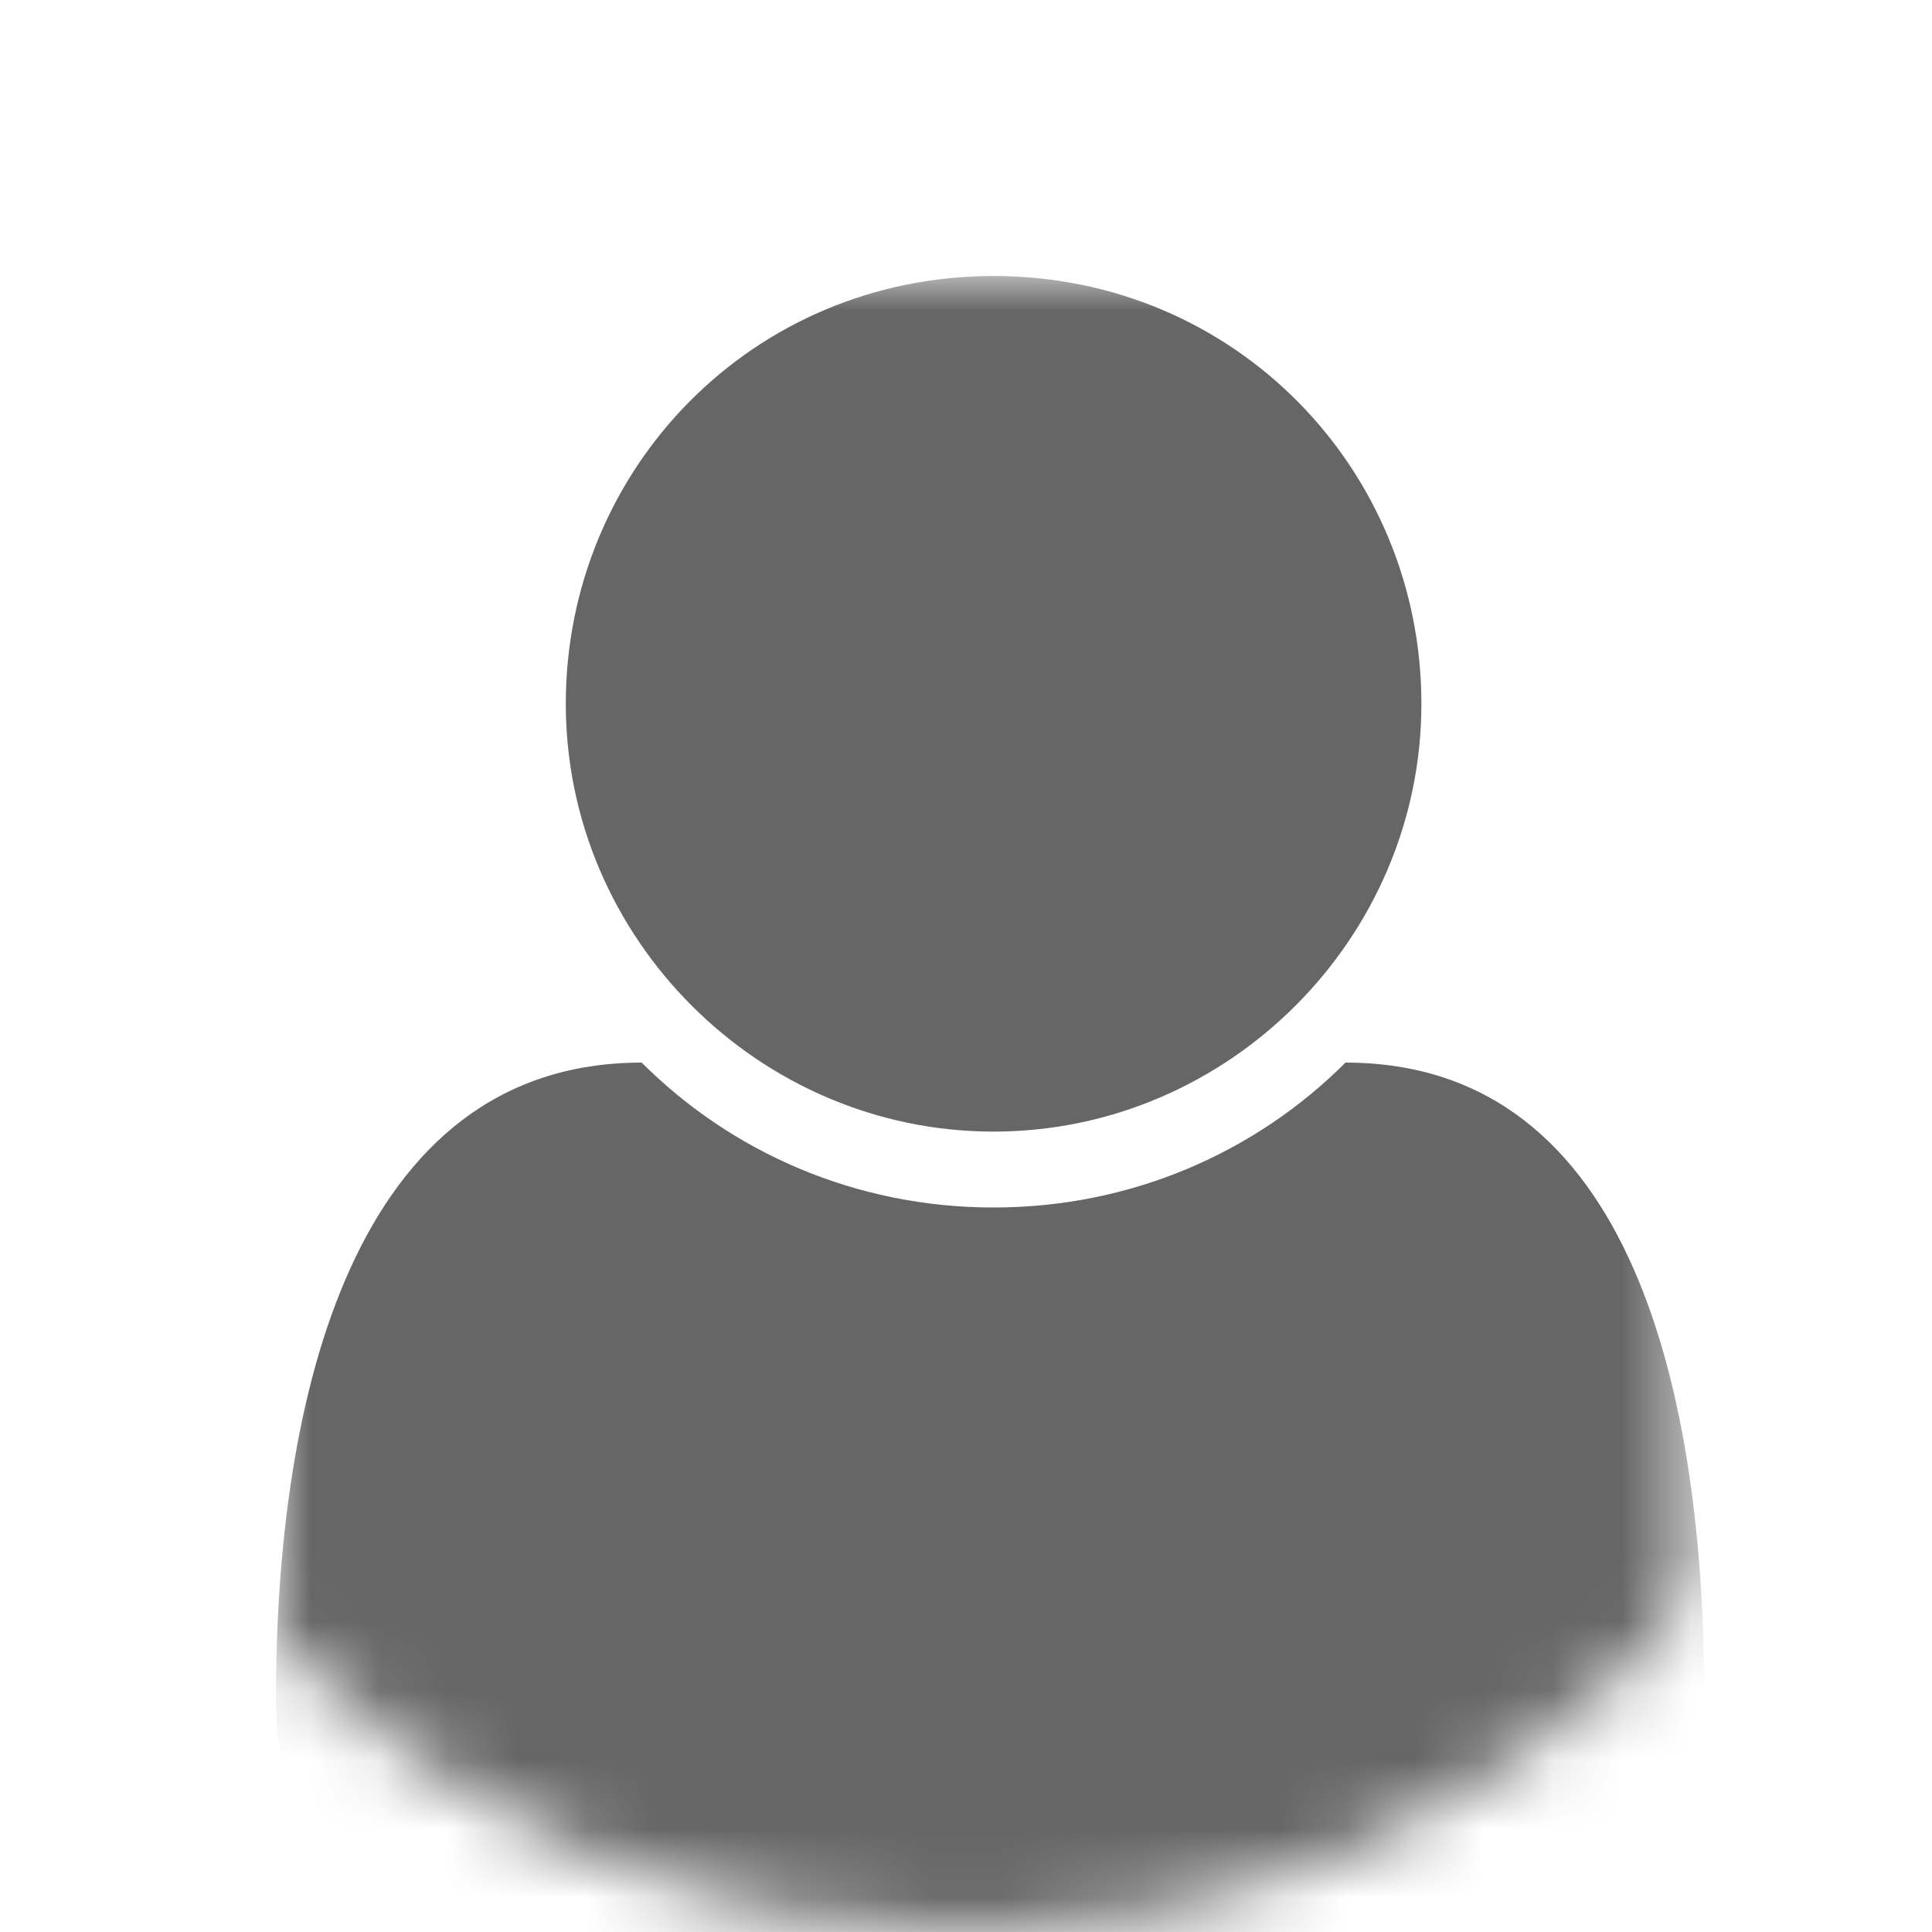 <?xml version="1.0" encoding="utf-8"?>
<!-- Generator: Adobe Illustrator 23.0.4, SVG Export Plug-In . SVG Version: 6.00 Build 0)  -->
<svg version="1.1" id="Layer_1" xmlns="http://www.w3.org/2000/svg" xmlns:xlink="http://www.w3.org/1999/xlink" x="0px" y="0px"
	 viewBox="0 0 28 28" style="enable-background:new 0 0 28 28;" xml:space="preserve">
<style type="text/css">
	.st0{fill-rule:evenodd;clip-rule:evenodd;fill:#FFFFFF;}
	.st1{filter:url(#Adobe_OpacityMaskFilter);}
	.st2{mask:url(#mask-2_1_);fill-rule:evenodd;clip-rule:evenodd;fill:#666666;}
</style>
<desc>Created with Sketch.</desc>
<g id="Symbols">
	<g id="Mask">
		<circle class="st0" cx="14" cy="14" r="14"/>
	</g>
	<defs>
		<filter id="Adobe_OpacityMaskFilter" filterUnits="userSpaceOnUse" x="4" y="4" width="20.7" height="24.9">
			<feColorMatrix  type="matrix" values="1 0 0 0 0  0 1 0 0 0  0 0 1 0 0  0 0 0 1 0"/>
		</filter>
	</defs>
	<mask maskUnits="userSpaceOnUse" x="4" y="4" width="20.7" height="24.9" id="mask-2_1_">
		<g class="st1">
			<circle id="path-1_1_" class="st0" cx="14" cy="14" r="14"/>
		</g>
	</mask>
	<path class="st2" d="M24.7,24.6c0,2.4-1.6,4.3-3.4,4.3H7.4c-1.9,0-3.4-1.9-3.4-4.3c0-4.3,1.1-9.2,5.3-9.2c1.3,1.3,3.1,2.1,5.1,2.1
		s3.8-0.8,5.1-2.1C23.7,15.4,24.7,20.3,24.7,24.6z M20.6,10.2c0,3.4-2.8,6.2-6.2,6.2s-6.2-2.8-6.2-6.2S10.9,4,14.4,4
		S20.6,6.8,20.6,10.2z"/>
</g>
</svg>
